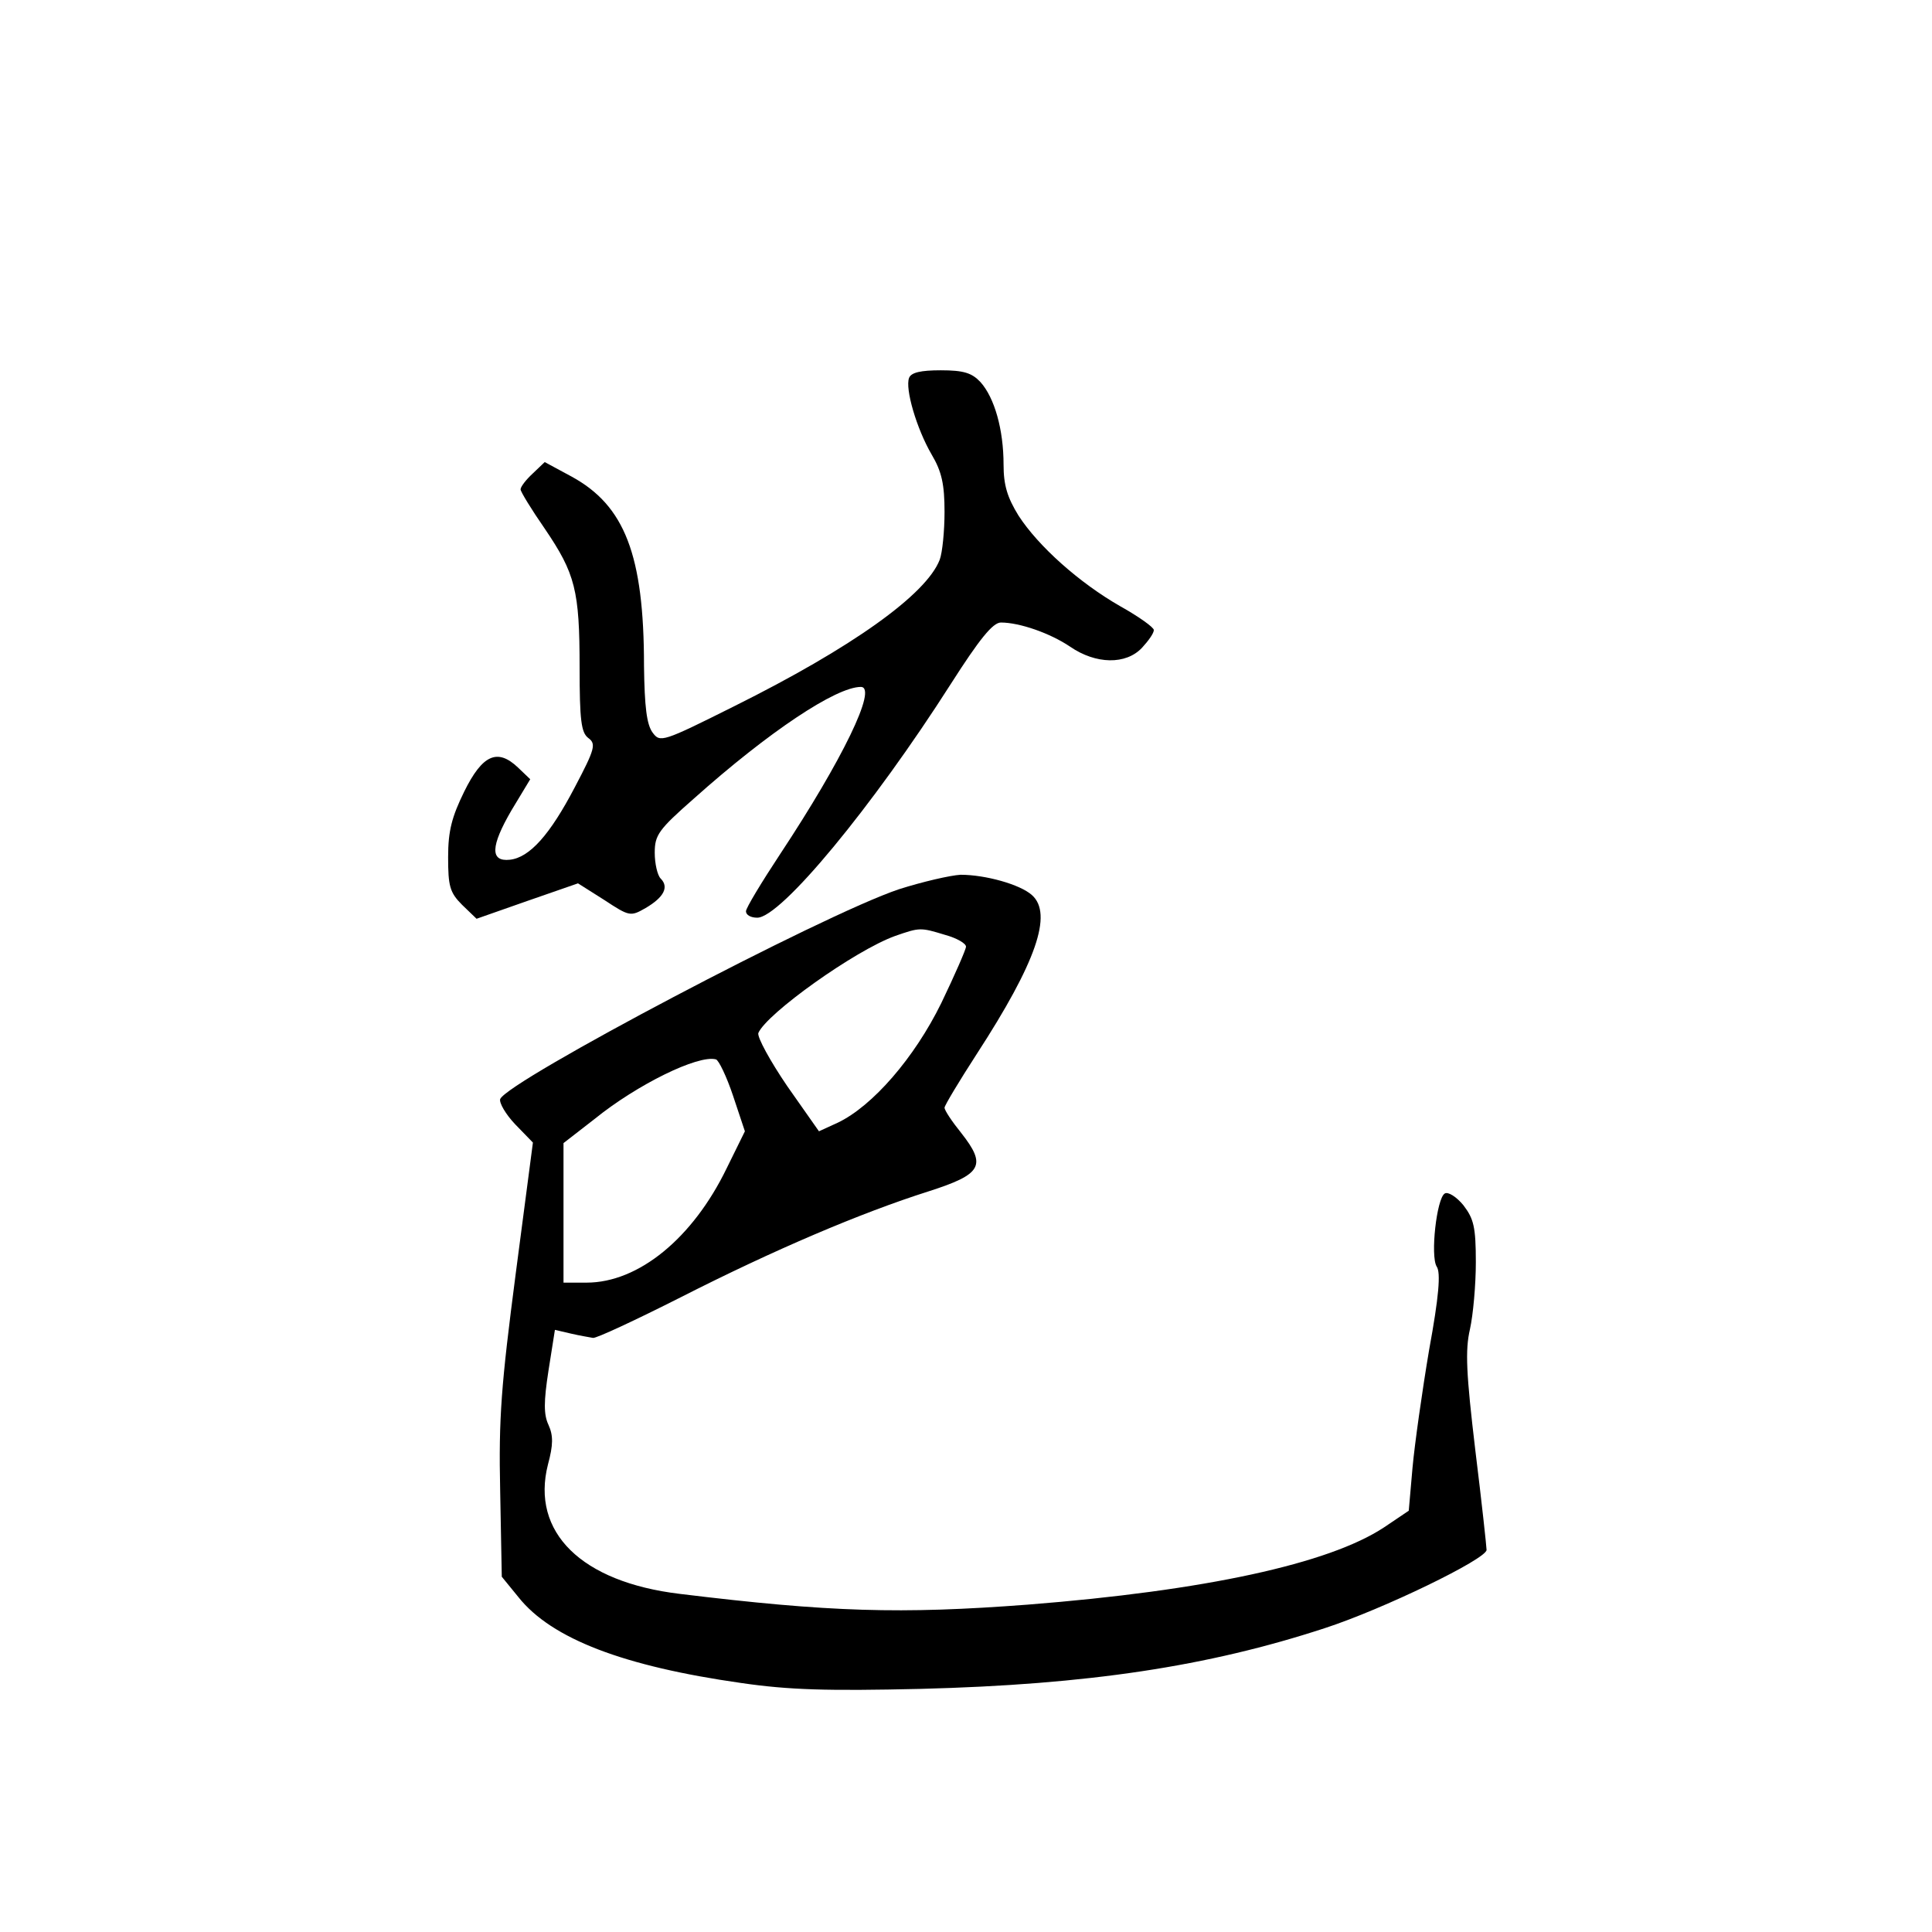 <?xml version="1.0" standalone="no"?>
<!DOCTYPE svg PUBLIC "-//W3C//DTD SVG 20010904//EN"
 "http://www.w3.org/TR/2001/REC-SVG-20010904/DTD/svg10.dtd">
<svg version="1.0" xmlns="http://www.w3.org/2000/svg"
 width="360pt" height="360pt" viewBox="0 0 360 360"
 preserveAspectRatio="xMidYMid meet">
<g transform="translate(0,360) scale(0.1,-0.1)"
fill="#000000" stroke="none">
<path d="M1694 2896 c-8 -20 14 -95 42 -143 19 -32 24 -56 24 -107 0 -35 -4
-76 -9 -89 -25 -65 -164 -164 -383 -273 -134 -67 -138 -68 -152 -49 -11 15
-15 48 -16 124 0 207 -36 299 -135 353 l-50 27 -22 -21 c-13 -12 -23 -25 -23
-30 0 -4 20 -37 45 -73 57 -84 65 -115 65 -259 0 -98 3 -121 16 -131 15 -11
13 -20 -25 -92 -46 -88 -84 -131 -121 -135 -37 -4 -36 25 3 92 l35 58 -23 22
c-38 36 -66 24 -100 -45 -23 -47 -30 -73 -30 -122 0 -54 3 -66 26 -89 l27 -26
94 33 95 33 49 -31 c47 -31 49 -31 77 -15 34 20 44 39 28 55 -6 6 -11 28 -11
48 0 33 7 43 73 101 140 125 265 208 311 208 32 0 -35 -137 -150 -311 -35 -53
-64 -101 -64 -107 0 -7 9 -12 21 -12 44 0 215 207 361 436 53 83 78 114 93
114 35 0 92 -20 129 -45 48 -33 104 -34 134 -2 12 13 22 27 22 33 0 5 -28 25
-62 44 -77 44 -153 112 -190 169 -21 34 -28 57 -28 95 0 66 -17 125 -43 154
-16 17 -31 22 -74 22 -37 0 -55 -4 -59 -14z"/>
<path d="M1675 1943 c-143 -48 -729 -357 -743 -391 -2 -7 10 -28 28 -47 l33
-34 -32 -244 c-27 -207 -32 -269 -29 -405 l3 -160 31 -38 c62 -78 197 -129
415 -160 89 -13 161 -15 334 -11 313 8 536 42 753 113 108 35 302 129 302 146
0 5 -9 89 -21 186 -17 143 -19 186 -10 225 6 27 11 83 11 125 0 66 -4 81 -23
106 -13 16 -29 26 -35 22 -15 -9 -27 -116 -15 -136 8 -11 4 -57 -14 -155 -13
-77 -27 -176 -31 -220 l-7 -80 -46 -31 c-103 -68 -334 -118 -664 -144 -237
-18 -369 -14 -648 20 -184 22 -278 115 -246 241 10 37 10 54 1 74 -9 19 -9 43
0 101 l12 76 30 -7 c17 -4 36 -7 41 -8 6 -1 79 33 164 76 173 88 335 157 461
197 100 32 109 48 61 109 -17 21 -31 42 -31 47 0 4 27 49 60 100 111 171 142
261 103 296 -22 20 -87 38 -133 38 -19 -1 -71 -13 -115 -27z m86 -85 c22 -6
39 -16 39 -22 0 -5 -21 -53 -46 -105 -50 -102 -128 -192 -193 -223 l-35 -16
-59 84 c-32 47 -56 91 -54 99 15 36 180 154 255 181 46 16 47 16 93 2z m-395
-300 l22 -66 -34 -69 c-63 -130 -164 -213 -261 -213 l-43 0 0 130 0 130 58 45
c79 64 193 120 226 111 5 -1 20 -32 32 -68z"/>
</g>
</svg>
